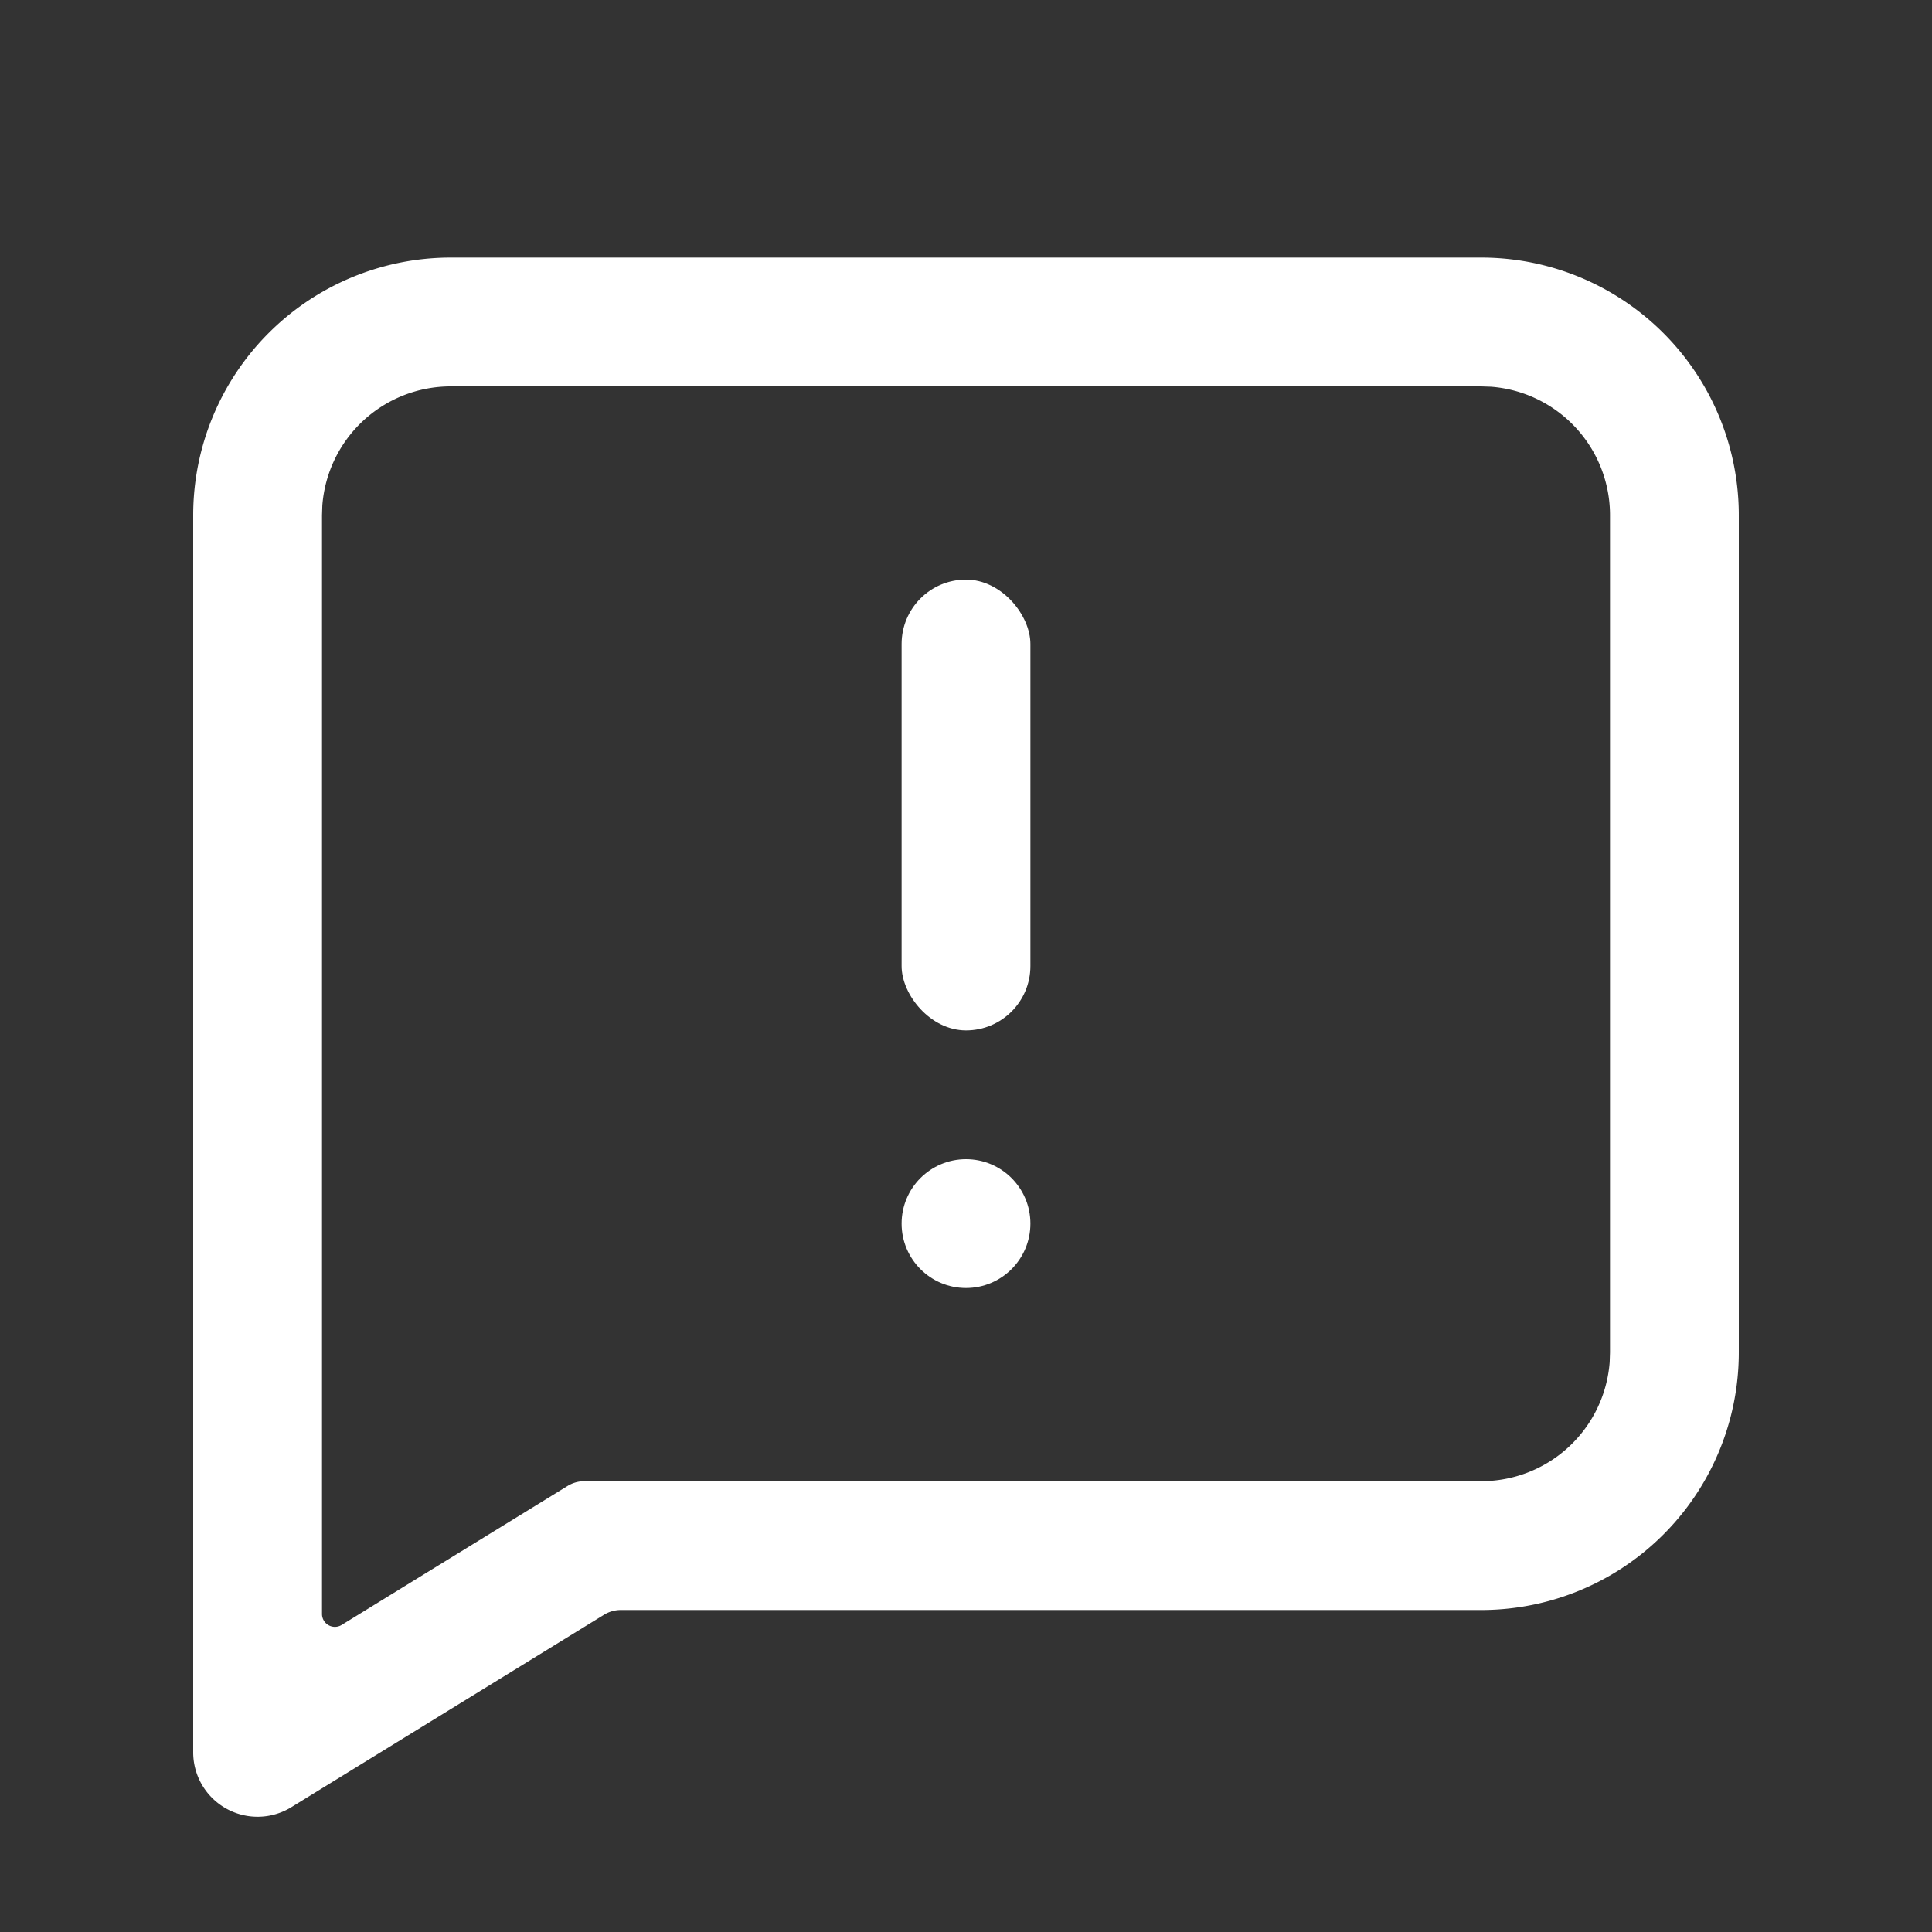 <svg width="30" height="30" viewBox="0 0 30 30" xmlns="http://www.w3.org/2000/svg">
    <rect x="0" y="0" width="30" height="30" fill="#333333" stroke="none"/>
    <g fill="none" fill-rule="evenodd">
        <path d="M0 0h30v30H0z"/>
        <g transform="translate(3 4)" fill="#FFF">
            <path d="M20 0a4 4 0 0 1 4 4v13a4 4 0 0 1-4 4H6.642a.5.5 0 0 0-.263.074l-4.855 2.988A1 1 0 0 1 0 23.21V4a4 4 0 0 1 4-4h16zm0 2H4a2 2 0 0 0-1.995 1.85L2 4v17.062a.2.2 0 0 0 .305.17l3.508-2.158A.5.5 0 0 1 6.075 19H20a2 2 0 0 0 1.995-1.85L22 17V4a2 2 0 0 0-1.85-1.995L20 2z" fill-rule="nonzero"/>
            <rect x="11" y="5" width="2" height="7" rx="1"/>
            <circle cx="12" cy="15" r="1"/>
        </g>
    </g>
</svg>

